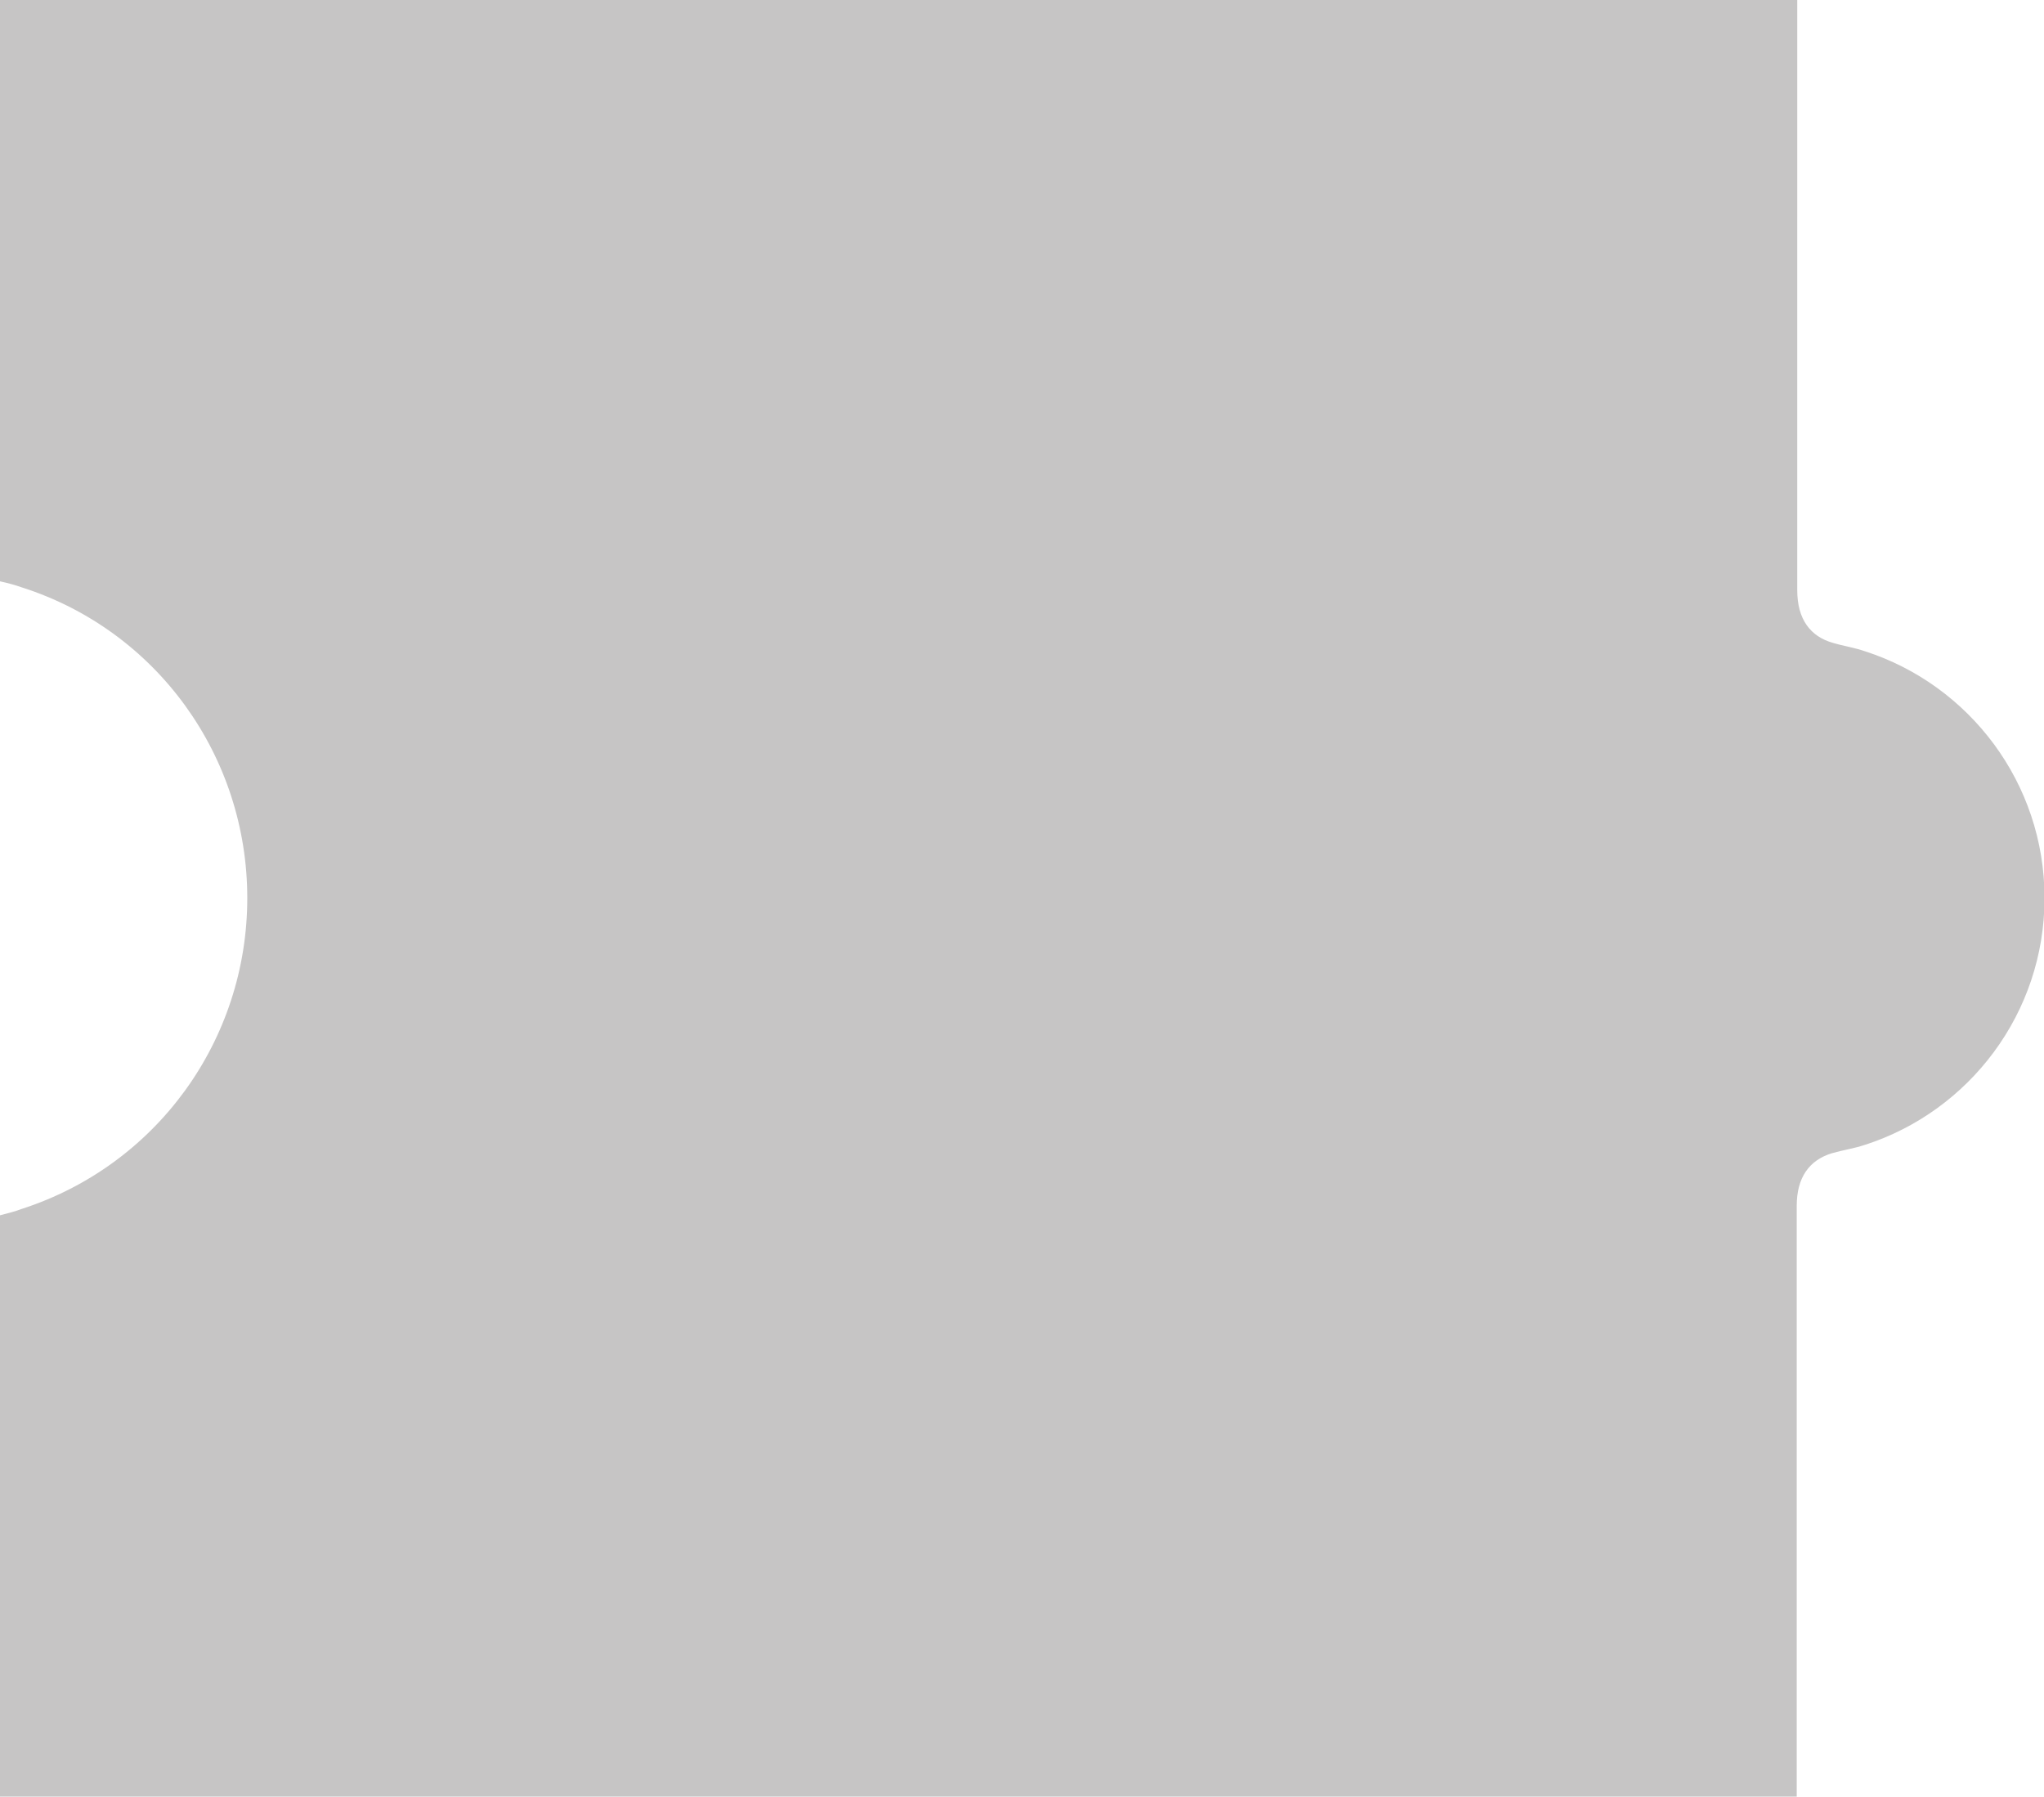 <?xml version="1.0" encoding="utf-8"?>
<!-- Generator: Adobe Illustrator 27.0.0, SVG Export Plug-In . SVG Version: 6.00 Build 0)  -->
<svg version="1.1" id="Layer_1" xmlns="http://www.w3.org/2000/svg" xmlns:xlink="http://www.w3.org/1999/xlink" x="0px" y="0px"
	 viewBox="0 0 388.5 341.5" style="enable-background:new 0 0 388.5 341.5;" xml:space="preserve">
<style type="text/css">
	.st0{fill:#C6C5C5;}
</style>
<g>
	<path class="st0" d="M47,170.7c0,27-17.2,50.8-42.9,59.1c-1.3,0.5-2.6,0.8-4.1,1.2v110.5h341.5V229.2c0-5.4,2.4-8.7,6.7-10
		c2.1-0.6,4.2-0.9,6.3-1.6c19.8-6.4,34.1-25,34.1-46.9c0-21.9-14.3-40.5-34.1-46.9c-2-0.7-4.1-1-6.1-1.6c-4.3-1.2-6.8-4.5-6.8-10
		V41.3c0-22.4,0-41.3,0-41.3H0v110.5c1.4,0.3,2.9,0.7,4.3,1.2C29.8,119.9,47,143.7,47,170.7z"/>
</g>
</svg>
